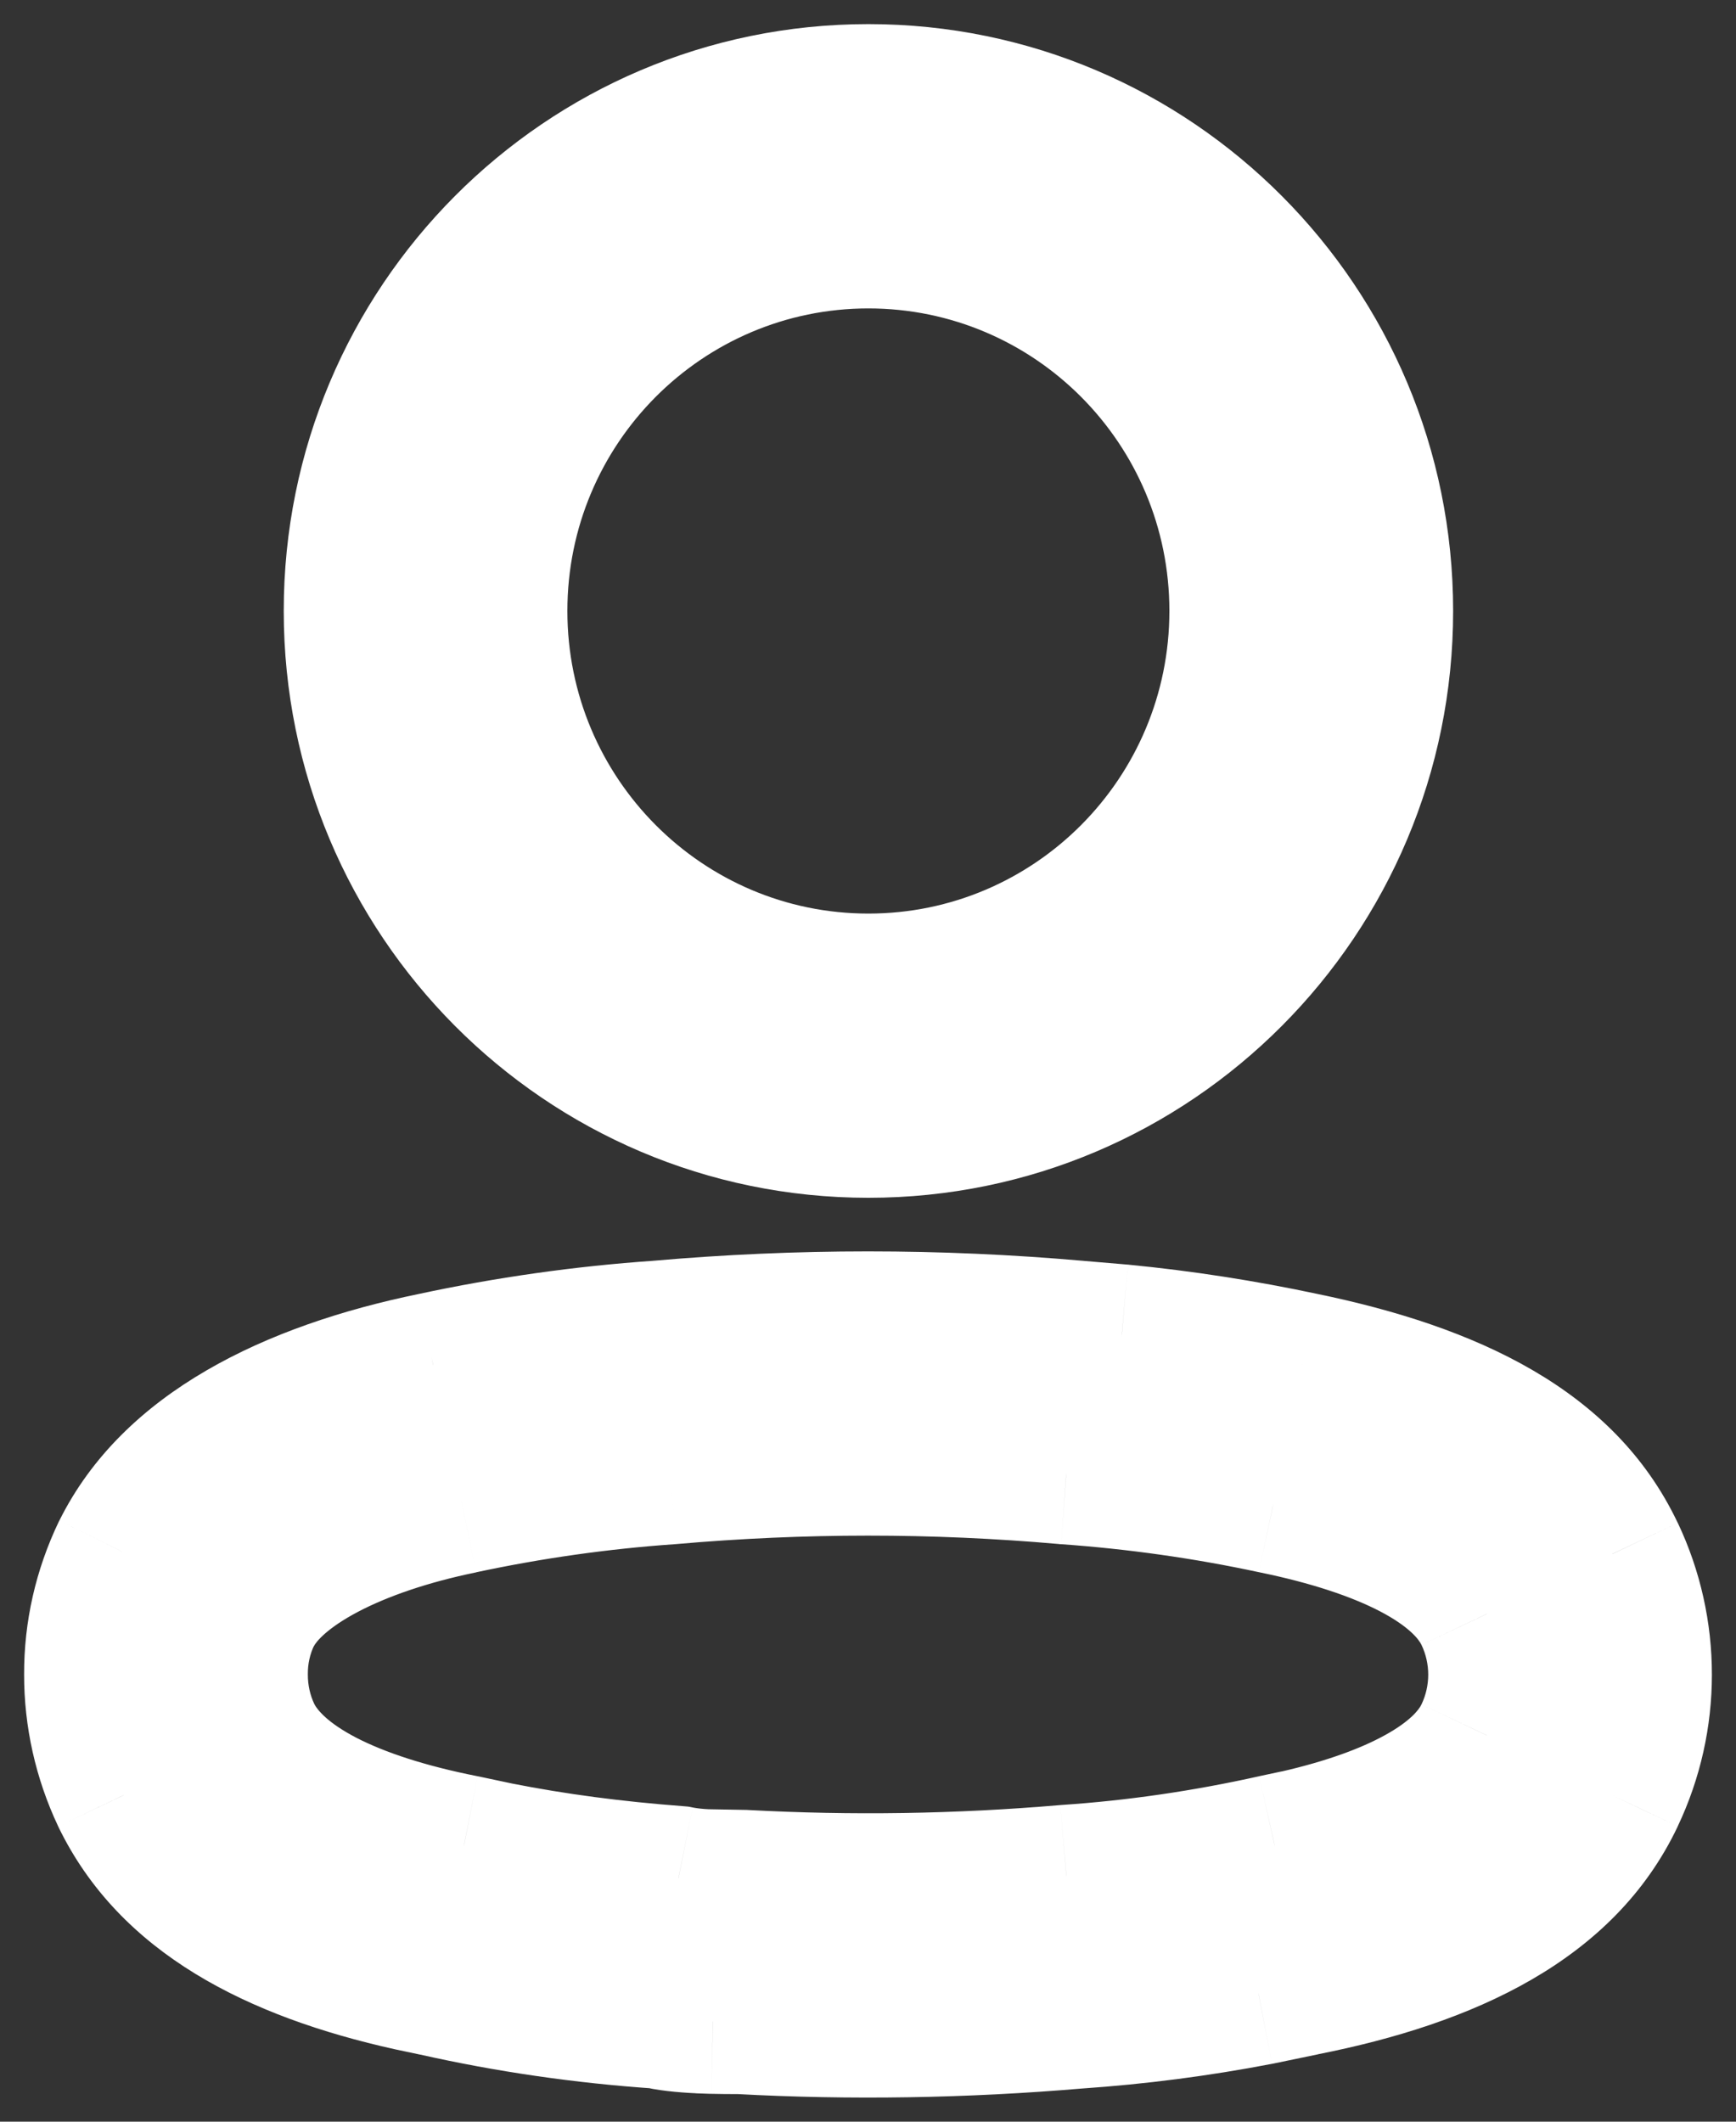 <svg width="18" height="22" viewBox="0 0 18 22" fill="none" xmlns="http://www.w3.org/2000/svg">
<rect x="0" y="0" width="18" height="22" fill="#333333" stroke="none"/>
<path fill-rule="evenodd" clip-rule="evenodd" d="M9.004 1C6.07 1 3.692 3.389 3.692 6.335C3.692 9.282 6.07 11.67 9.004 11.67C11.938 11.67 14.317 9.282 14.317 6.335C14.317 3.389 11.938 1 9.004 1ZM9.004 2.448C11.142 2.448 12.875 4.188 12.875 6.335C12.875 8.482 11.142 10.223 9.004 10.223C6.866 10.223 5.133 8.482 5.133 6.335C5.133 4.188 6.866 2.448 9.004 2.448ZM6.83 13.821C6.052 13.875 5.266 13.986 4.491 14.152C2.994 14.46 1.797 15.076 1.287 16.1C1.095 16.5 0.998 16.929 1 17.363C0.999 17.794 1.095 18.223 1.281 18.615C1.77 19.627 2.828 20.2 4.256 20.517L4.512 20.57C5.266 20.741 6.053 20.855 6.844 20.909C6.912 20.929 7.073 20.947 7.248 20.956L7.392 20.962C7.466 20.963 7.551 20.964 7.676 20.964C8.814 21.026 9.993 21.008 11.168 20.908C11.793 20.865 12.423 20.784 13.048 20.664L13.515 20.567C15.058 20.262 16.213 19.684 16.719 18.616C17.094 17.824 17.094 16.905 16.719 16.113C16.214 15.048 15.074 14.474 13.503 14.151C12.887 14.019 12.261 13.922 11.631 13.86L11.17 13.821C9.726 13.694 8.274 13.694 6.83 13.821ZM11.044 15.263L11.056 15.264C11.78 15.315 12.499 15.416 13.209 15.568C14.375 15.808 15.167 16.207 15.417 16.735C15.606 17.133 15.606 17.596 15.417 17.994C15.183 18.488 14.472 18.869 13.444 19.102L13.22 19.15C12.496 19.311 11.779 19.415 11.058 19.465C9.938 19.56 8.825 19.577 7.715 19.517L7.321 19.51C7.212 19.505 7.12 19.494 7.034 19.477C6.359 19.426 5.751 19.345 5.16 19.228L4.808 19.154C3.638 18.924 2.839 18.524 2.58 17.989C2.49 17.797 2.441 17.58 2.442 17.361C2.441 17.143 2.488 16.931 2.581 16.738C2.833 16.232 3.679 15.797 4.786 15.569C5.501 15.416 6.22 15.314 6.943 15.264C8.316 15.143 9.684 15.143 11.044 15.263Z" fill="white"/>
<path d="M4.491 14.152L4.642 14.887L4.648 14.885L4.491 14.152ZM6.83 13.821L6.882 14.569L6.896 14.568L6.83 13.821ZM1.287 16.1L0.616 15.766L0.611 15.775L1.287 16.1ZM1 17.363L1.75 17.364L1.75 17.36L1 17.363ZM1.281 18.615L0.602 18.935L0.605 18.942L1.281 18.615ZM4.256 20.517L4.094 21.249L4.103 21.251L4.256 20.517ZM4.512 20.57L4.677 19.839L4.665 19.836L4.512 20.57ZM6.844 20.909L7.055 20.189L6.977 20.166L6.895 20.161L6.844 20.909ZM7.248 20.956L7.21 21.705L7.22 21.706L7.248 20.956ZM7.392 20.962L7.364 21.711L7.375 21.711L7.392 20.962ZM7.676 20.964L7.717 20.215L7.697 20.214H7.676V20.964ZM11.168 20.908L11.116 20.16L11.104 20.161L11.168 20.908ZM13.048 20.664L13.189 21.4L13.2 21.398L13.048 20.664ZM13.515 20.567L13.37 19.831L13.363 19.832L13.515 20.567ZM16.719 18.616L17.396 18.938L17.396 18.937L16.719 18.616ZM16.719 16.113L17.397 15.792L17.396 15.791L16.719 16.113ZM13.503 14.151L13.347 14.884L13.352 14.886L13.503 14.151ZM11.631 13.86L11.704 13.113L11.694 13.113L11.631 13.86ZM11.17 13.821L11.104 14.568L11.107 14.568L11.17 13.821ZM11.056 15.264L10.997 16.012L11.004 16.012L11.056 15.264ZM11.044 15.263L10.978 16.01L10.984 16.011L11.044 15.263ZM13.209 15.568L13.052 16.302L13.057 16.303L13.209 15.568ZM15.417 16.735L16.095 16.414L16.095 16.413L15.417 16.735ZM15.417 17.994L16.095 18.316L16.095 18.315L15.417 17.994ZM13.444 19.102L13.6 19.836L13.61 19.834L13.444 19.102ZM13.22 19.15L13.064 18.416L13.056 18.418L13.22 19.15ZM11.058 19.465L11.006 18.716L10.994 18.717L11.058 19.465ZM7.715 19.517L7.755 18.768L7.741 18.767L7.728 18.767L7.715 19.517ZM7.321 19.51L7.283 20.259L7.296 20.26L7.308 20.26L7.321 19.51ZM7.034 19.477L7.182 18.742L7.137 18.733L7.091 18.729L7.034 19.477ZM5.16 19.228L5.005 19.962L5.014 19.964L5.16 19.228ZM4.808 19.154L4.963 18.42L4.952 18.418L4.808 19.154ZM2.58 17.989L1.902 18.309L1.905 18.316L2.58 17.989ZM2.442 17.361L3.192 17.362L3.192 17.358L2.442 17.361ZM2.581 16.738L1.91 16.404L1.905 16.413L2.581 16.738ZM4.786 15.569L4.937 16.304L4.943 16.302L4.786 15.569ZM6.943 15.264L6.995 16.012L7.009 16.011L6.943 15.264ZM4.442 6.335C4.442 3.8 6.487 1.75 9.004 1.75V0.25C5.653 0.25 2.942 2.977 2.942 6.335H4.442ZM9.004 10.92C6.487 10.92 4.442 8.871 4.442 6.335H2.942C2.942 9.693 5.653 12.42 9.004 12.42V10.92ZM13.567 6.335C13.567 8.871 11.521 10.92 9.004 10.92V12.42C12.355 12.42 15.067 9.693 15.067 6.335H13.567ZM9.004 1.75C11.521 1.75 13.567 3.8 13.567 6.335H15.067C15.067 2.977 12.355 0.25 9.004 0.25V1.75ZM13.625 6.335C13.625 3.777 11.559 1.698 9.004 1.698V3.198C10.725 3.198 12.125 4.599 12.125 6.335H13.625ZM9.004 10.973C11.559 10.973 13.625 8.893 13.625 6.335H12.125C12.125 8.071 10.725 9.473 9.004 9.473V10.973ZM4.383 6.335C4.383 8.893 6.449 10.973 9.004 10.973V9.473C7.284 9.473 5.883 8.071 5.883 6.335H4.383ZM9.004 1.698C6.449 1.698 4.383 3.777 4.383 6.335H5.883C5.883 4.599 7.284 3.198 9.004 3.198V1.698ZM4.648 14.885C5.389 14.727 6.14 14.621 6.882 14.569L6.778 13.073C5.965 13.129 5.143 13.245 4.334 13.419L4.648 14.885ZM1.959 16.434C2.31 15.727 3.213 15.181 4.642 14.887L4.339 13.418C2.775 13.74 1.283 14.425 0.616 15.766L1.959 16.434ZM1.75 17.36C1.749 17.041 1.82 16.724 1.963 16.424L0.611 15.775C0.37 16.277 0.248 16.817 0.25 17.366L1.75 17.36ZM1.959 18.295C1.821 18.003 1.75 17.683 1.75 17.364L0.25 17.362C0.249 17.904 0.37 18.443 0.602 18.935L1.959 18.295ZM4.419 19.785C3.069 19.485 2.295 18.99 1.956 18.289L0.605 18.942C1.245 20.264 2.586 20.914 4.094 21.249L4.419 19.785ZM4.665 19.836L4.409 19.783L4.103 21.251L4.359 21.305L4.665 19.836ZM6.895 20.161C6.142 20.11 5.393 20 4.677 19.839L4.347 21.302C5.14 21.481 5.964 21.601 6.794 21.657L6.895 20.161ZM7.286 20.207C7.212 20.203 7.144 20.198 7.092 20.192C7.066 20.189 7.048 20.186 7.037 20.184C7.022 20.182 7.032 20.183 7.055 20.189L6.634 21.629C6.797 21.677 7.04 21.697 7.21 21.705L7.286 20.207ZM7.42 20.212L7.276 20.207L7.22 21.706L7.364 21.711L7.42 20.212ZM7.676 20.214C7.551 20.214 7.474 20.213 7.41 20.212L7.375 21.711C7.458 21.713 7.55 21.714 7.676 21.714V20.214ZM11.104 20.161C9.964 20.258 8.819 20.276 7.717 20.215L7.635 21.713C8.808 21.777 10.023 21.758 11.231 21.655L11.104 20.161ZM12.906 19.927C12.311 20.041 11.711 20.119 11.116 20.16L11.219 21.656C11.875 21.611 12.535 21.526 13.189 21.4L12.906 19.927ZM13.363 19.832L12.895 19.929L13.2 21.398L13.668 21.301L13.363 19.832ZM16.041 18.295C15.693 19.029 14.848 19.539 13.37 19.831L13.66 21.302C15.267 20.985 16.732 20.338 17.396 18.938L16.041 18.295ZM16.041 16.434C16.32 17.022 16.32 17.706 16.041 18.296L17.396 18.937C17.868 17.942 17.868 16.787 17.397 15.792L16.041 16.434ZM13.352 14.886C14.864 15.197 15.694 15.702 16.041 16.434L17.396 15.791C16.734 14.394 15.284 13.752 13.655 13.416L13.352 14.886ZM11.557 14.606C12.16 14.666 12.758 14.759 13.347 14.884L13.66 13.417C13.016 13.28 12.363 13.178 11.704 13.114L11.557 14.606ZM11.107 14.568L11.567 14.607L11.694 13.113L11.233 13.074L11.107 14.568ZM6.896 14.568C8.296 14.444 9.704 14.444 11.104 14.568L11.236 13.074C9.748 12.943 8.252 12.943 6.764 13.074L6.896 14.568ZM11.116 14.516L11.103 14.515L10.984 16.011L10.997 16.012L11.116 14.516ZM13.365 14.835C12.621 14.676 11.867 14.569 11.109 14.516L11.004 16.012C11.692 16.061 12.377 16.157 13.052 16.302L13.365 14.835ZM16.095 16.413C15.871 15.943 15.451 15.612 15.003 15.379C14.546 15.14 13.984 14.962 13.36 14.833L13.057 16.303C13.6 16.414 14.017 16.556 14.309 16.708C14.611 16.866 14.712 16.999 14.739 17.056L16.095 16.413ZM16.095 18.315C16.38 17.714 16.38 17.015 16.095 16.414L14.739 17.056C14.832 17.251 14.832 17.478 14.739 17.673L16.095 18.315ZM13.61 19.834C14.168 19.707 14.675 19.533 15.092 19.302C15.502 19.074 15.885 18.757 16.095 18.316L14.739 17.673C14.715 17.725 14.626 17.845 14.364 17.99C14.11 18.131 13.748 18.264 13.279 18.371L13.61 19.834ZM13.375 19.884L13.6 19.836L13.289 18.368L13.064 18.416L13.375 19.884ZM11.109 20.213C11.869 20.161 12.623 20.051 13.383 19.882L13.056 18.418C12.369 18.571 11.69 18.67 11.006 18.716L11.109 20.213ZM7.674 20.266C8.819 20.328 9.967 20.31 11.121 20.212L10.994 18.717C9.909 18.81 8.831 18.826 7.755 18.768L7.674 20.266ZM7.308 20.26L7.702 20.267L7.728 18.767L7.334 18.76L7.308 20.26ZM6.887 20.212C7.017 20.238 7.147 20.252 7.283 20.259L7.359 18.761C7.277 18.757 7.223 18.75 7.182 18.742L6.887 20.212ZM5.014 19.964C5.638 20.088 6.276 20.172 6.978 20.225L7.091 18.729C6.442 18.68 5.864 18.603 5.306 18.493L5.014 19.964ZM4.652 19.887L5.005 19.962L5.316 18.495L4.963 18.42L4.652 19.887ZM1.905 18.316C2.133 18.786 2.554 19.118 3.008 19.352C3.47 19.591 4.036 19.767 4.663 19.89L4.952 18.418C4.41 18.311 3.992 18.172 3.697 18.02C3.394 17.863 3.287 17.727 3.255 17.662L1.905 18.316ZM1.692 17.36C1.691 17.689 1.763 18.015 1.902 18.309L3.259 17.669C3.216 17.579 3.191 17.472 3.192 17.362L1.692 17.36ZM1.905 16.413C1.763 16.71 1.69 17.033 1.692 17.364L3.192 17.358C3.191 17.252 3.214 17.152 3.257 17.062L1.905 16.413ZM4.635 14.835C4.031 14.959 3.472 15.145 3.014 15.386C2.574 15.617 2.138 15.945 1.91 16.404L3.253 17.072C3.276 17.025 3.389 16.883 3.712 16.713C4.016 16.553 4.434 16.407 4.937 16.304L4.635 14.835ZM6.891 14.516C6.132 14.569 5.378 14.675 4.629 14.836L4.943 16.302C5.623 16.157 6.307 16.06 6.995 16.012L6.891 14.516ZM11.11 14.516C9.706 14.392 8.294 14.392 6.877 14.517L7.009 16.011C8.338 15.894 9.662 15.894 10.978 16.01L11.11 14.516Z" fill="white"/>
</svg>
